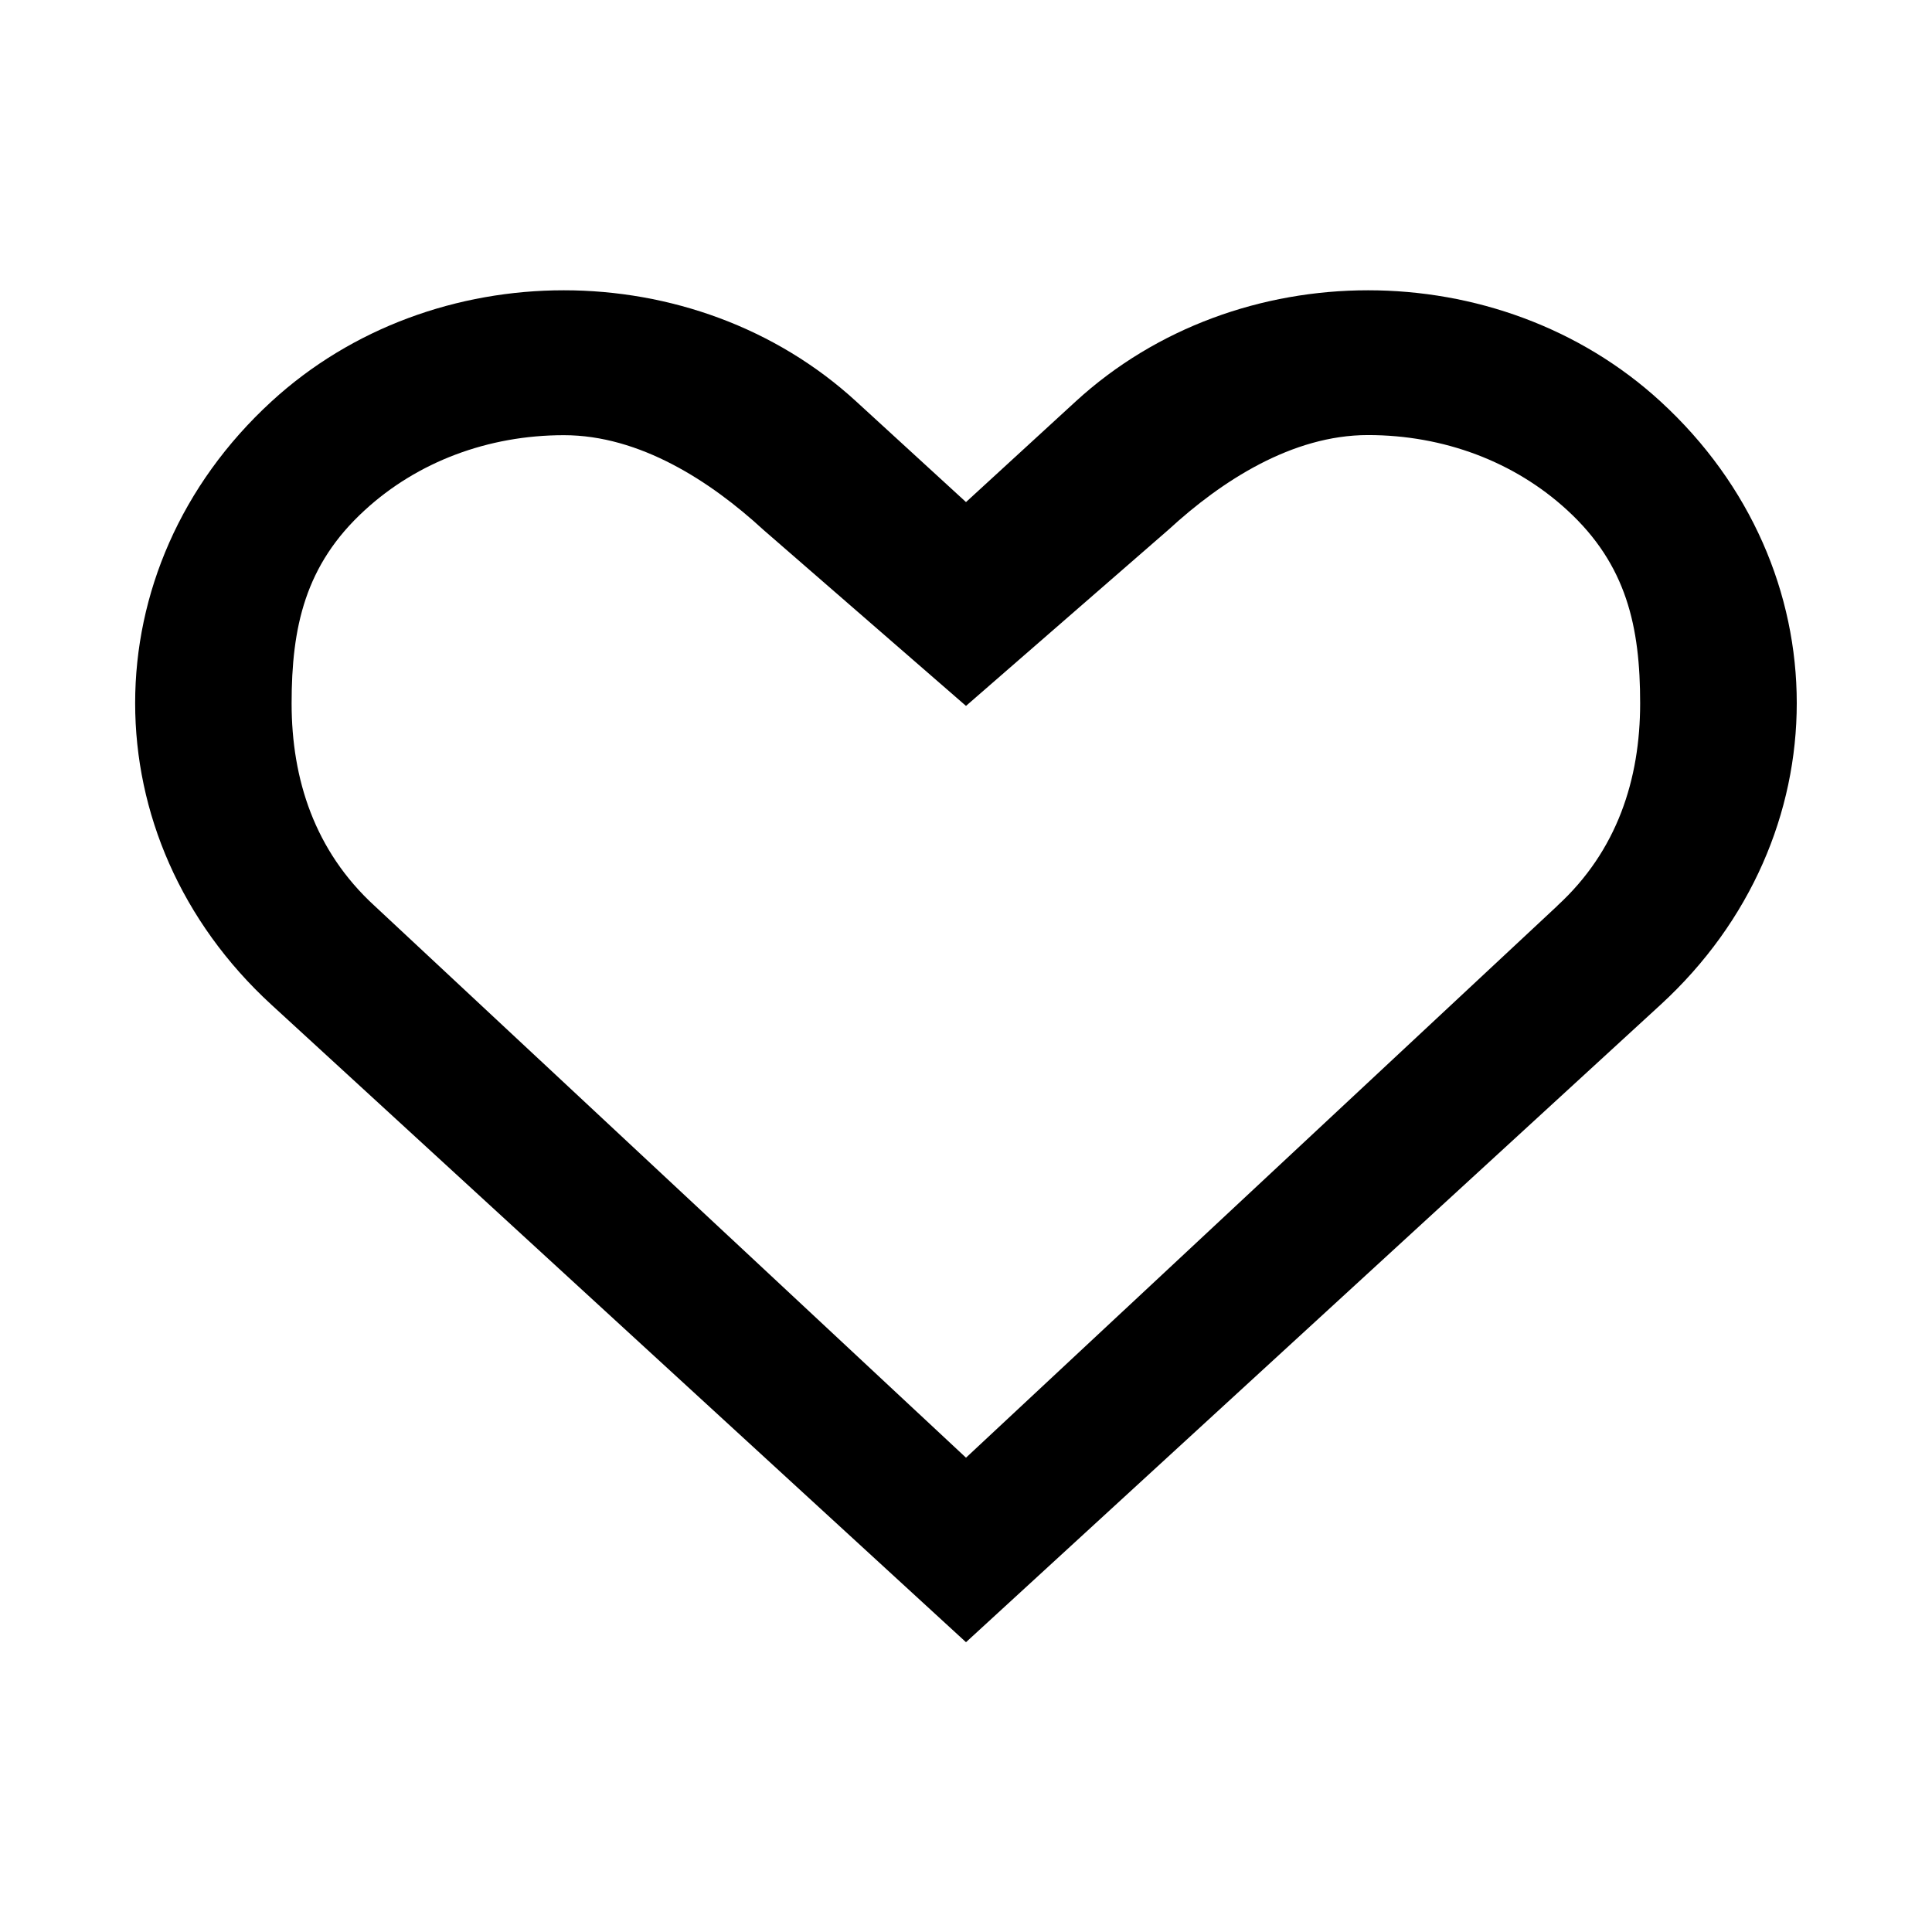 <?xml version="1.0" encoding="utf-8"?>
<!-- Generated by IcoMoon.io -->
<!DOCTYPE svg PUBLIC "-//W3C//DTD SVG 1.1//EN" "http://www.w3.org/Graphics/SVG/1.1/DTD/svg11.dtd">
<svg version="1.1" xmlns="http://www.w3.org/2000/svg" xmlns:xlink="http://www.w3.org/1999/xlink" width="16" height="16" viewBox="0 0 16 16">
<path d="M13.752 3.325c-1.338-1.228-3.506-1.228-4.844 0l-0.908 0.833-0.909-0.833c-1.338-1.228-3.506-1.228-4.843 0-1.505 1.381-1.505 3.615 0 4.996l5.752 5.279 5.752-5.279c1.504-1.381 1.504-3.616 0-4.996zM12.899 7.5l-4.899 4.572-4.9-4.572c-0.494-0.454-0.685-1.046-0.685-1.675s0.11-1.146 0.605-1.599c0.436-0.401 1.022-0.622 1.65-0.622s1.214 0.381 1.65 0.782l1.68 1.46 1.679-1.461c0.437-0.402 1.022-0.782 1.65-0.782s1.214 0.221 1.65 0.622c0.494 0.453 0.604 0.97 0.604 1.599s-0.19 1.222-0.685 1.676z"></path>
</svg>
